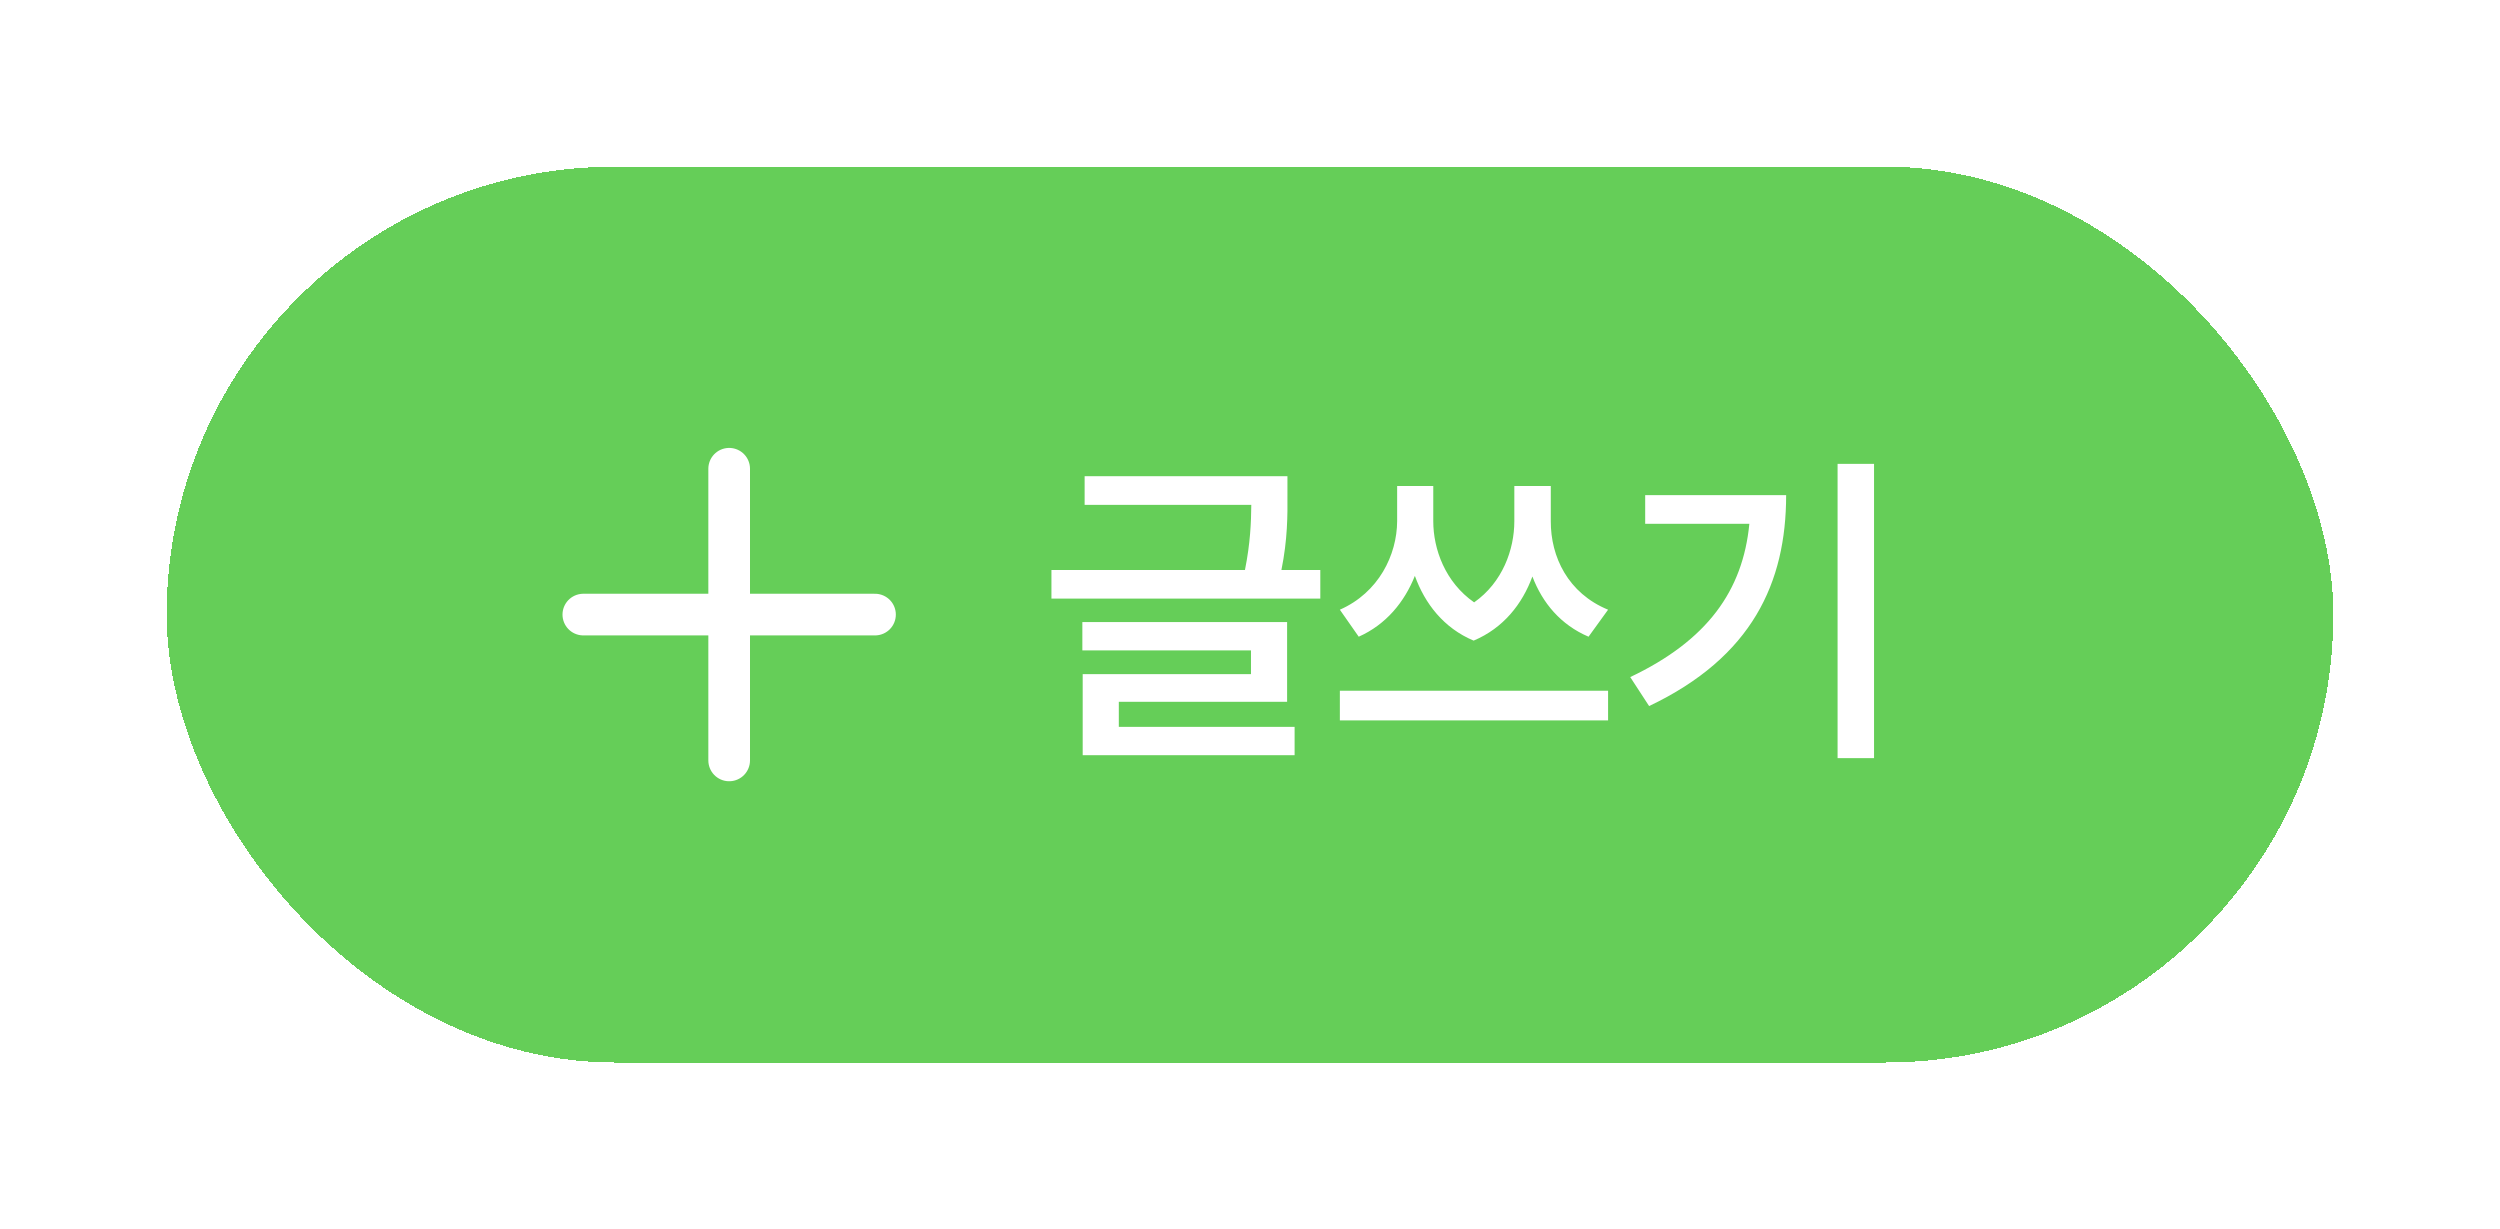 <svg width="120" height="59" viewBox="0 0 120 59" fill="none" xmlns="http://www.w3.org/2000/svg">
<g filter="url(#filter0_d_1786_5912)">
<rect x="8" y="8" width="104" height="43" rx="21.5" fill="#65CE58" shape-rendering="crispEdges"/>
<path d="M28 29.5H42" stroke="white" stroke-width="2" stroke-linecap="round"/>
<path d="M35 36.5L35 22.5" stroke="white" stroke-width="2" stroke-linecap="round"/>
<path d="M61.797 22.859V23.797C61.805 24.719 61.805 25.891 61.508 27.359H63.375V28.734H50.469V27.359H59.758C60.016 26.07 60.055 25.07 60.062 24.234H52.062V22.859H61.797ZM51.953 31.219V29.859H61.781V33.688H53.703V34.891H62.141V36.25H51.969V32.359H60.047V31.219H51.953ZM68.797 25.016C68.797 26.359 69.368 27.945 70.758 28.914C72.118 27.961 72.688 26.383 72.688 25.016V23.328H74.438V25.016C74.43 26.727 75.266 28.477 77.188 29.266L76.25 30.562C74.914 29.992 74.039 28.945 73.555 27.672C73.071 28.992 72.164 30.148 70.735 30.75C69.297 30.148 68.391 28.969 67.914 27.641C67.414 28.898 66.532 29.977 65.219 30.562L64.313 29.266C66.18 28.445 67.055 26.633 67.063 25.016V23.328H68.797V25.016ZM64.313 34.578V33.156H77.188V34.578H64.313ZM89.954 22.266V36.391H88.204V22.266H89.954ZM78.251 32.5C81.954 30.742 83.657 28.352 83.969 25.141H78.969V23.766H85.735C85.735 27.969 84.102 31.539 79.157 33.891L78.251 32.5Z" fill="white"/>
</g>
<defs>
<filter id="filter0_d_1786_5912" x="0" y="0" width="120" height="59" filterUnits="userSpaceOnUse" color-interpolation-filters="sRGB">
<feFlood flood-opacity="0" result="BackgroundImageFix"/>
<feColorMatrix in="SourceAlpha" type="matrix" values="0 0 0 0 0 0 0 0 0 0 0 0 0 0 0 0 0 0 127 0" result="hardAlpha"/>
<feOffset/>
<feGaussianBlur stdDeviation="4"/>
<feComposite in2="hardAlpha" operator="out"/>
<feColorMatrix type="matrix" values="0 0 0 0 0 0 0 0 0 0 0 0 0 0 0 0 0 0 0.25 0"/>
<feBlend mode="normal" in2="BackgroundImageFix" result="effect1_dropShadow_1786_5912"/>
<feBlend mode="normal" in="SourceGraphic" in2="effect1_dropShadow_1786_5912" result="shape"/>
</filter>
</defs>
</svg>
